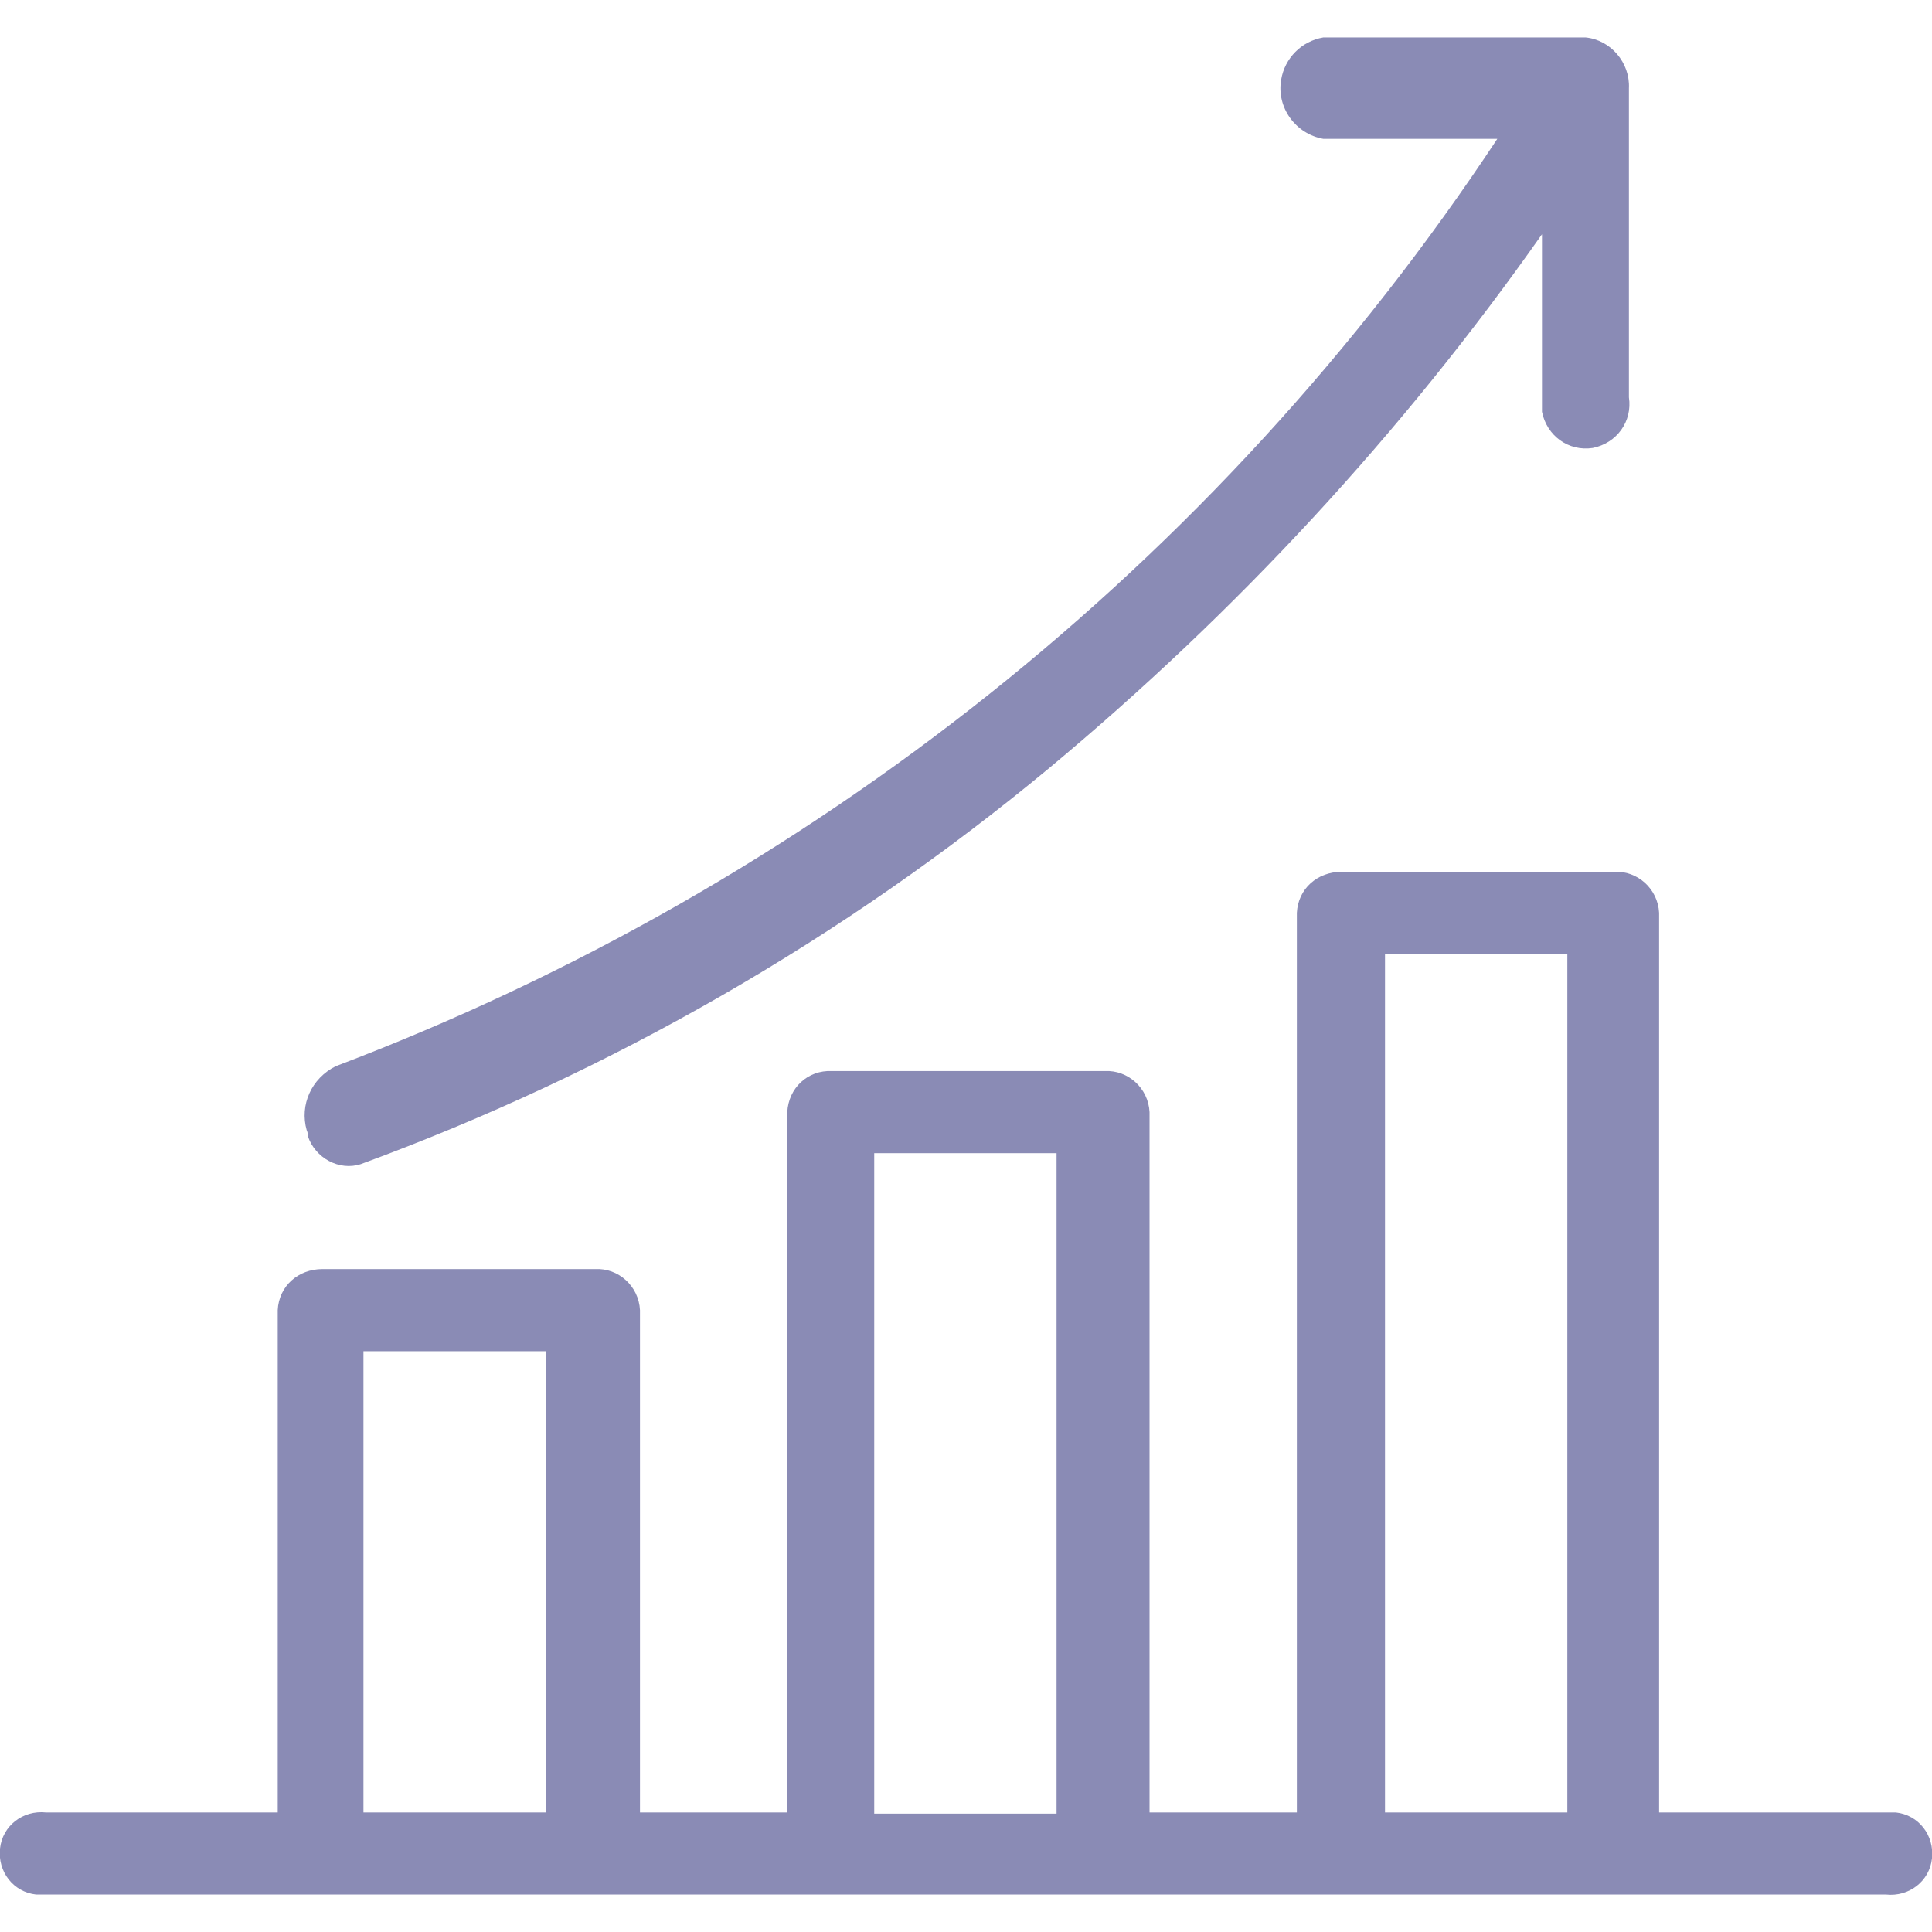 <?xml version="1.0" encoding="UTF-8"?><svg id="Layer_1" xmlns="http://www.w3.org/2000/svg" viewBox="0 0 16 16"><defs><style>.cls-1{fill:#8A8BB5;}</style></defs><g id="reports"><g id="Group_222"><path id="Path_255" class="cls-1" d="M2.54,9.36c-.06-.21.04-.43.24-.53h0c3.93-1.49,7.3-4.17,9.62-7.68h-1.44c-.23-.04-.39-.26-.35-.49.03-.18.17-.32.35-.35h2.17c.21.02.37.21.36.42v2.56c.03.2-.1.38-.3.42-.2.03-.38-.1-.42-.3,0-.04,0-.08,0-.12v-1.35c-1.16,1.65-2.53,3.13-4.08,4.42-1.7,1.41-3.63,2.52-5.7,3.28-.18.06-.38-.05-.44-.23,0-.01,0-.03-.01-.05h0Z"/><path id="Path_265" class="cls-1" d="M.38,15.69h15.24c.19.02.36-.11.38-.3.02-.19-.11-.36-.3-.38-.03,0-.05,0-.08,0h-1.88v-7.45c-.01-.2-.18-.35-.37-.34h-2.26c-.2,0-.36.14-.37.34v7.45h-1.22v-5.8c-.01-.2-.18-.35-.37-.34h-2.26c-.2-.01-.36.14-.37.34h0v5.8h-1.22v-4.16c-.01-.2-.18-.35-.37-.34h-2.26c-.2,0-.36.14-.37.34v4.16H.38c-.19-.02-.36.11-.38.3-.02.19.11.36.3.38.03,0,.05,0,.08,0h0ZM11.47,7.9h1.51v7.11h-1.51v-7.11ZM7.24,9.55h1.51v5.47h-1.51v-5.47ZM3.01,11.19h1.51v3.82h-1.51v-3.82Z"/></g></g></svg>